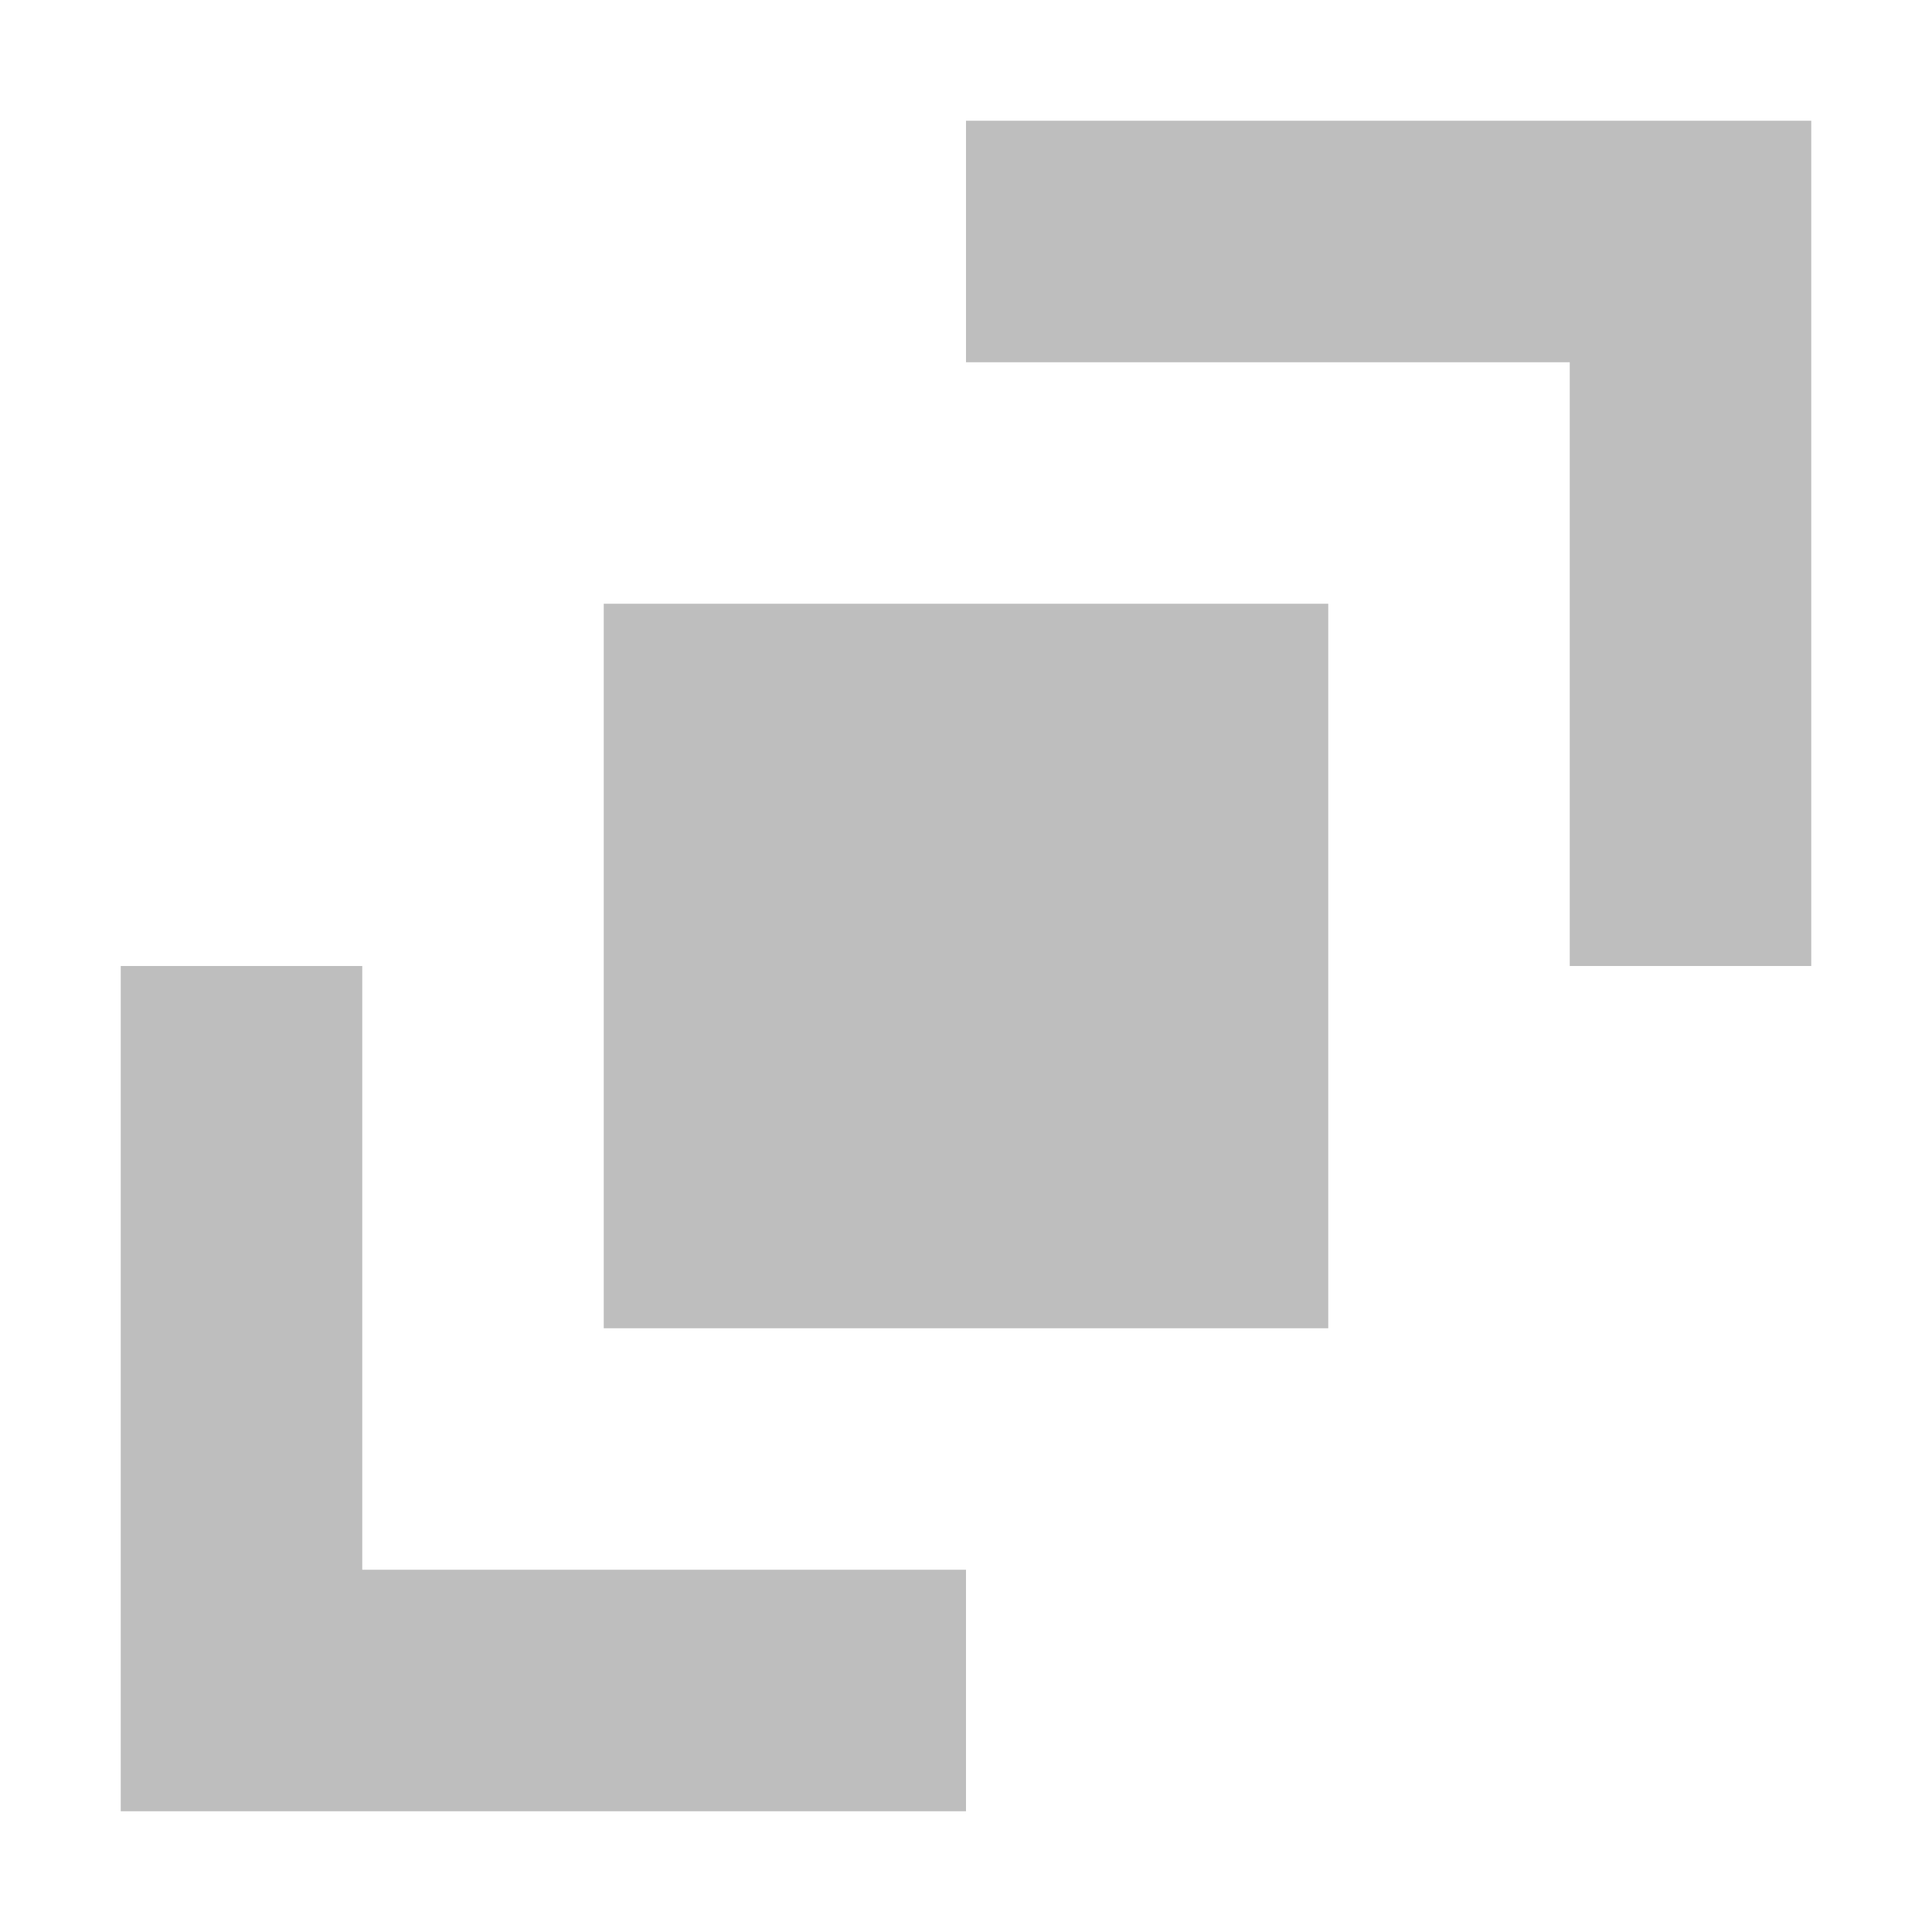 <?xml version="1.0" encoding="UTF-8" standalone="no"?>
<svg
   xmlns:dc="http://purl.org/dc/elements/1.1/"
   xmlns:cc="http://creativecommons.org/ns#"
   xmlns:rdf="http://www.w3.org/1999/02/22-rdf-syntax-ns#"
   xmlns:svg="http://www.w3.org/2000/svg"
   xmlns="http://www.w3.org/2000/svg"
   xmlns:sodipodi="http://sodipodi.sourceforge.net/DTD/sodipodi-0.dtd"
   xmlns:inkscape="http://www.inkscape.org/namespaces/inkscape"
   width="16px"
   height="16px"
   viewBox="0 0 16 16"
   version="1.1"
   id="svg9"
   sodipodi:docname="com.github.taiko2k.avvie-symbolic.svg"
   inkscape:version="0.92.4 5da689c313, 2019-01-14">
  <defs
     id="defs13" />
  <sodipodi:namedview
     pagecolor="#ffffff"
     bordercolor="#666666"
     borderopacity="1"
     objecttolerance="10"
     gridtolerance="10"
     guidetolerance="10"
     inkscape:pageopacity="0"
     inkscape:pageshadow="2"
     inkscape:window-width="1412"
     inkscape:window-height="677"
     id="namedview11"
     showgrid="false"
     inkscape:zoom="14.75"
     inkscape:cx="8"
     inkscape:cy="8"
     inkscape:window-x="25"
     inkscape:window-y="59"
     inkscape:window-maximized="0"
     inkscape:current-layer="surface144719" />
  <g
     id="surface144719">
    <path
       style="stroke:none;fill-rule:nonzero;fill:#bebebe;fill-opacity:1"
       d="M 1 8 L 1 15 L 8 15 L 8 13 L 3 13 L 3 8 Z M 1 8 "
       id="path2" />
    <path
       style="stroke:none;fill-rule:nonzero;fill:#bebebe;fill-opacity:1"
       d="M 8 1 L 8 3 L 13 3 L 13 8 L 15 8 L 15 1 Z M 8 1 "
       id="path4" />
    <path
       style="stroke:none;fill-rule:nonzero;fill:#bebebe;fill-opacity:1"
       d="M 5 5 L 11 5 L 11 11 L 5 11 Z M 5 5 "
       id="path6" />
  </g>
</svg>
